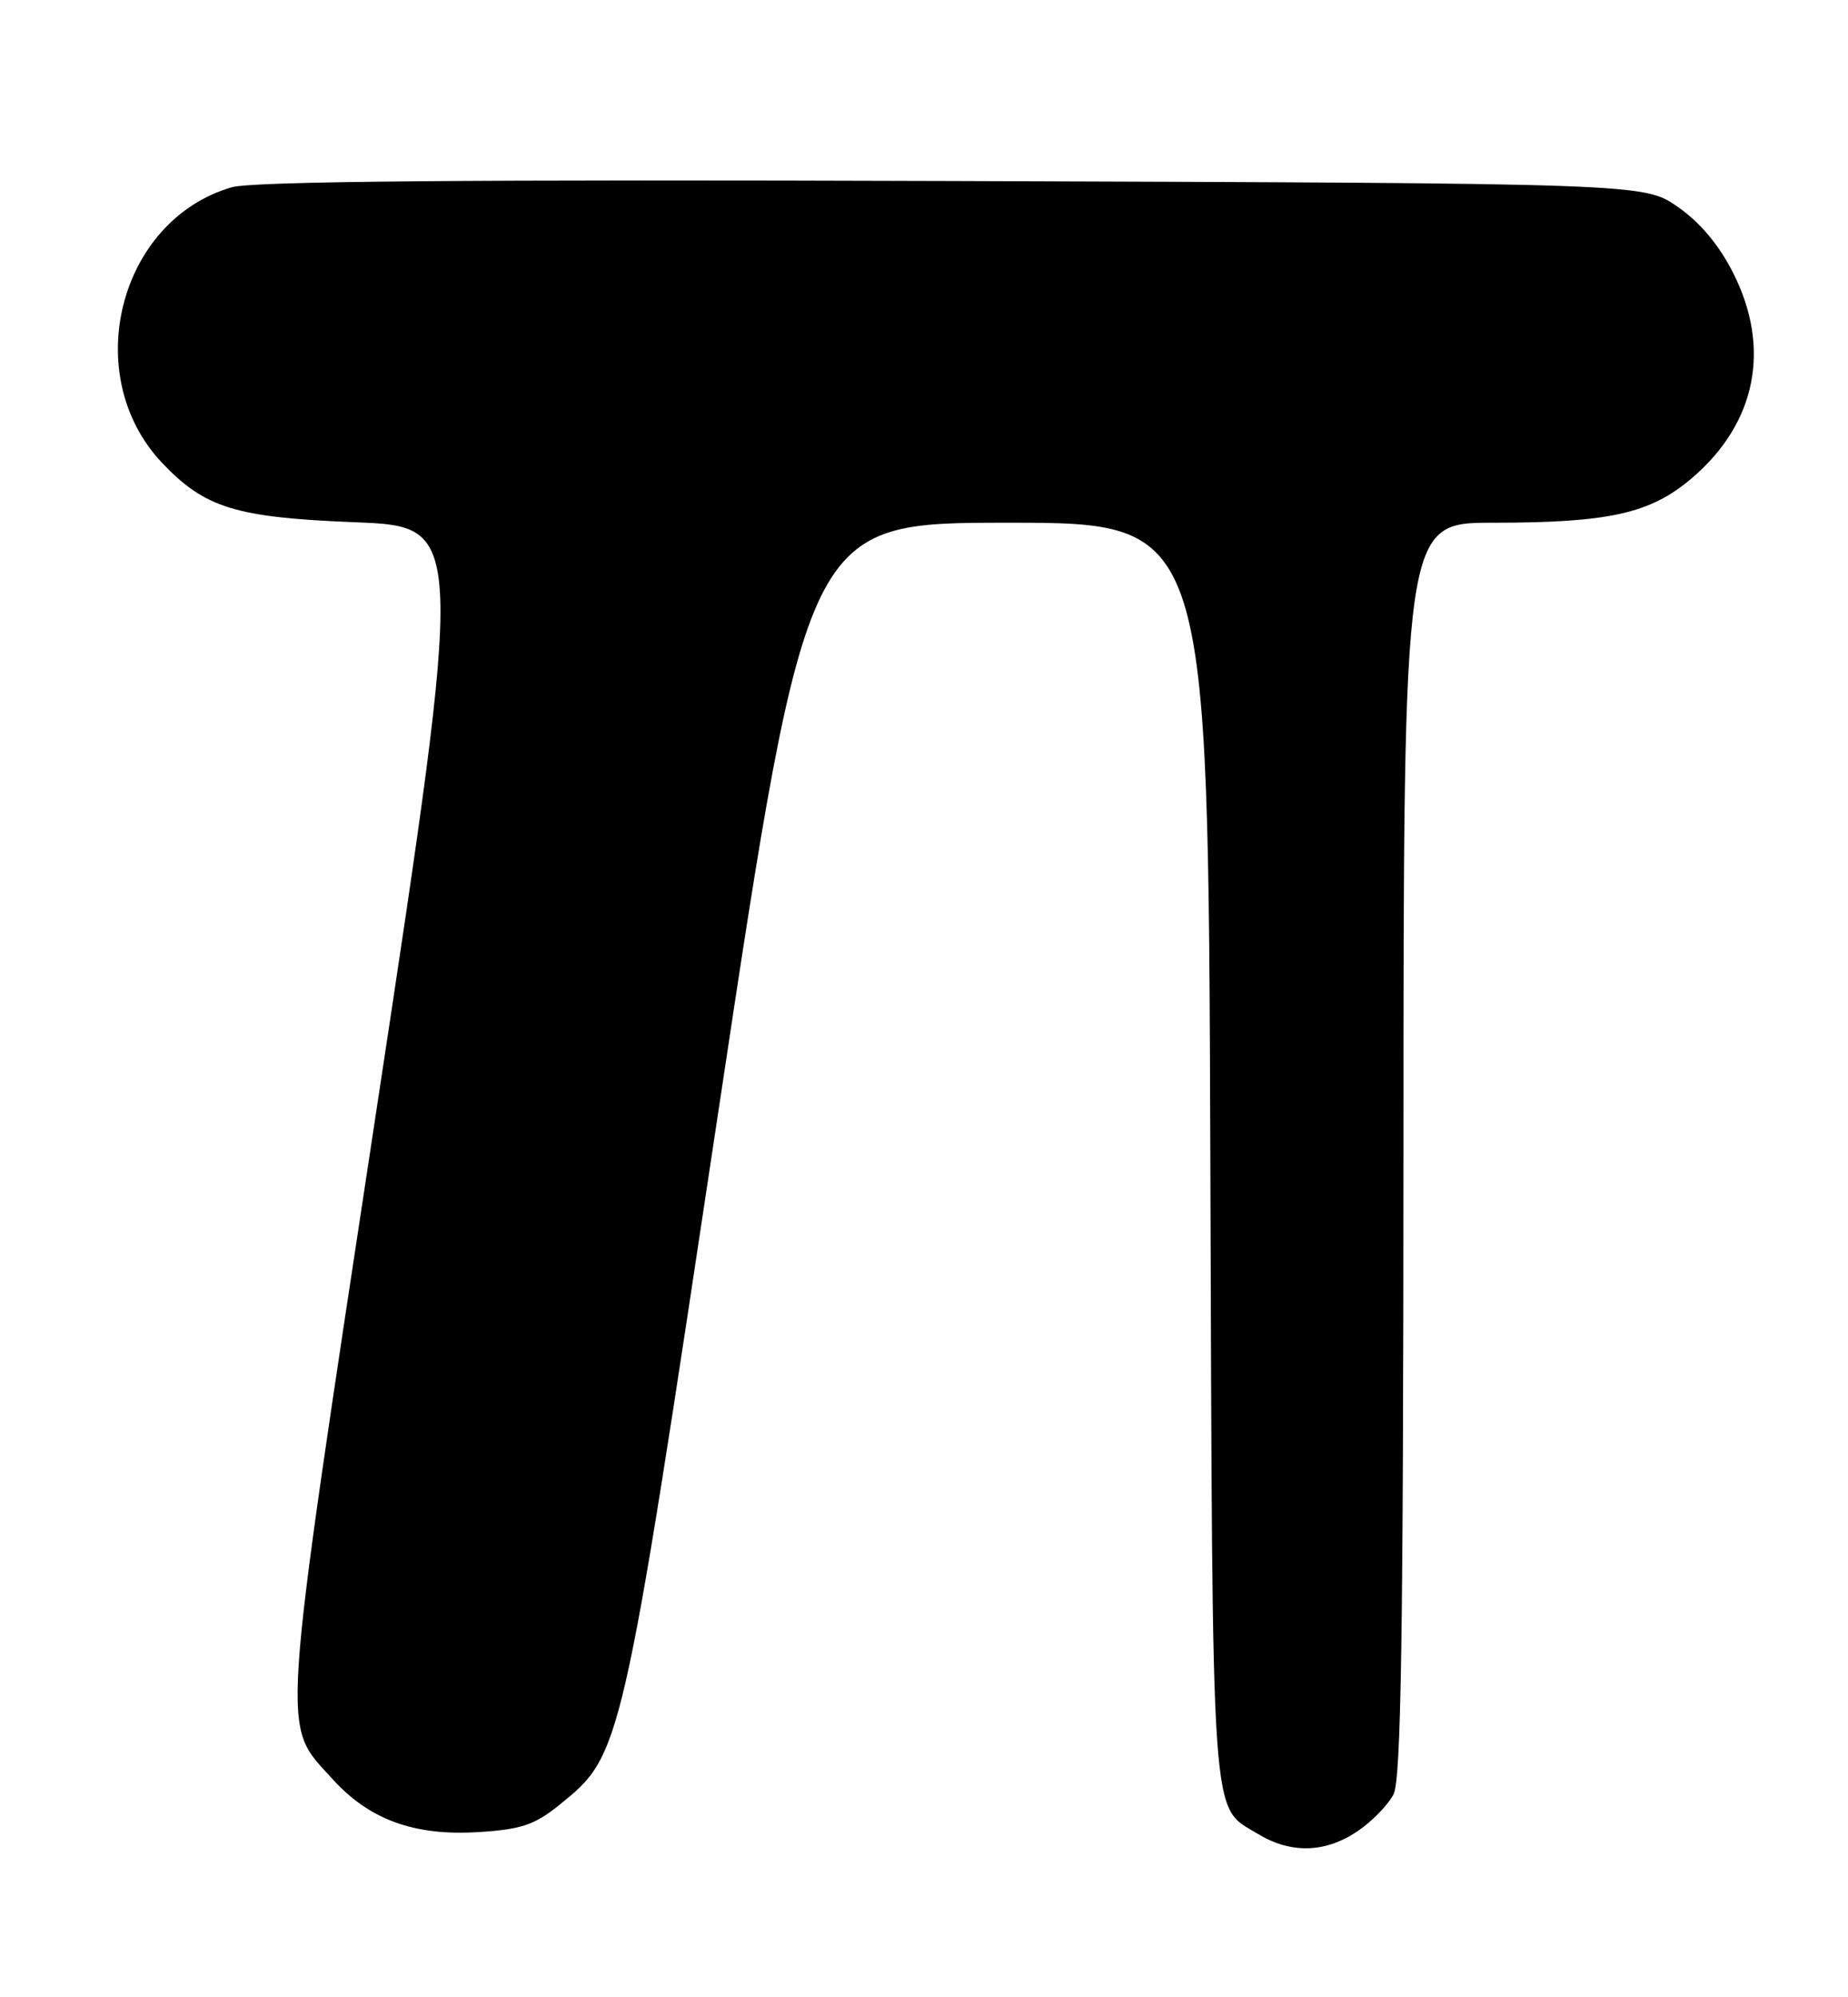 <?xml version="1.0" encoding="UTF-8" standalone="no"?>
<!DOCTYPE svg PUBLIC "-//W3C//DTD SVG 1.1//EN" "http://www.w3.org/Graphics/SVG/1.1/DTD/svg11.dtd" >
<svg xmlns="http://www.w3.org/2000/svg" xmlns:xlink="http://www.w3.org/1999/xlink" version="1.1" viewBox="0 0 237 256">
 <g >
 <path fill="currentColor"
d=" M 174.09 234.72 C 175.95 233.47 178.03 231.33 178.72 229.97 C 179.69 228.06 179.97 209.44 179.99 147.25 C 180.00 67.00 180.00 67.00 191.45 67.00 C 206.42 67.00 211.69 65.82 217.02 61.25 C 225.25 54.20 227.16 44.61 222.25 34.94 C 220.45 31.38 218.00 28.48 215.16 26.51 C 210.83 23.50 210.83 23.50 122.16 23.20 C 60.14 22.99 32.37 23.23 29.73 24.00 C 15.20 28.21 10.17 48.14 20.80 59.34 C 26.29 65.12 30.22 66.33 45.57 66.94 C 59.63 67.50 59.63 67.50 48.33 141.95 C 35.81 224.45 36.05 220.73 42.62 228.00 C 47.36 233.25 53.16 235.35 61.42 234.82 C 66.83 234.48 68.56 233.90 71.71 231.36 C 79.73 224.89 79.68 225.11 92.16 142.25 C 103.50 67.00 103.50 67.00 129.22 67.00 C 154.94 67.00 154.94 67.00 155.22 147.75 C 155.52 235.64 155.22 231.34 161.31 235.05 C 165.54 237.62 169.95 237.51 174.09 234.72 Z "/>
</g>
</svg>